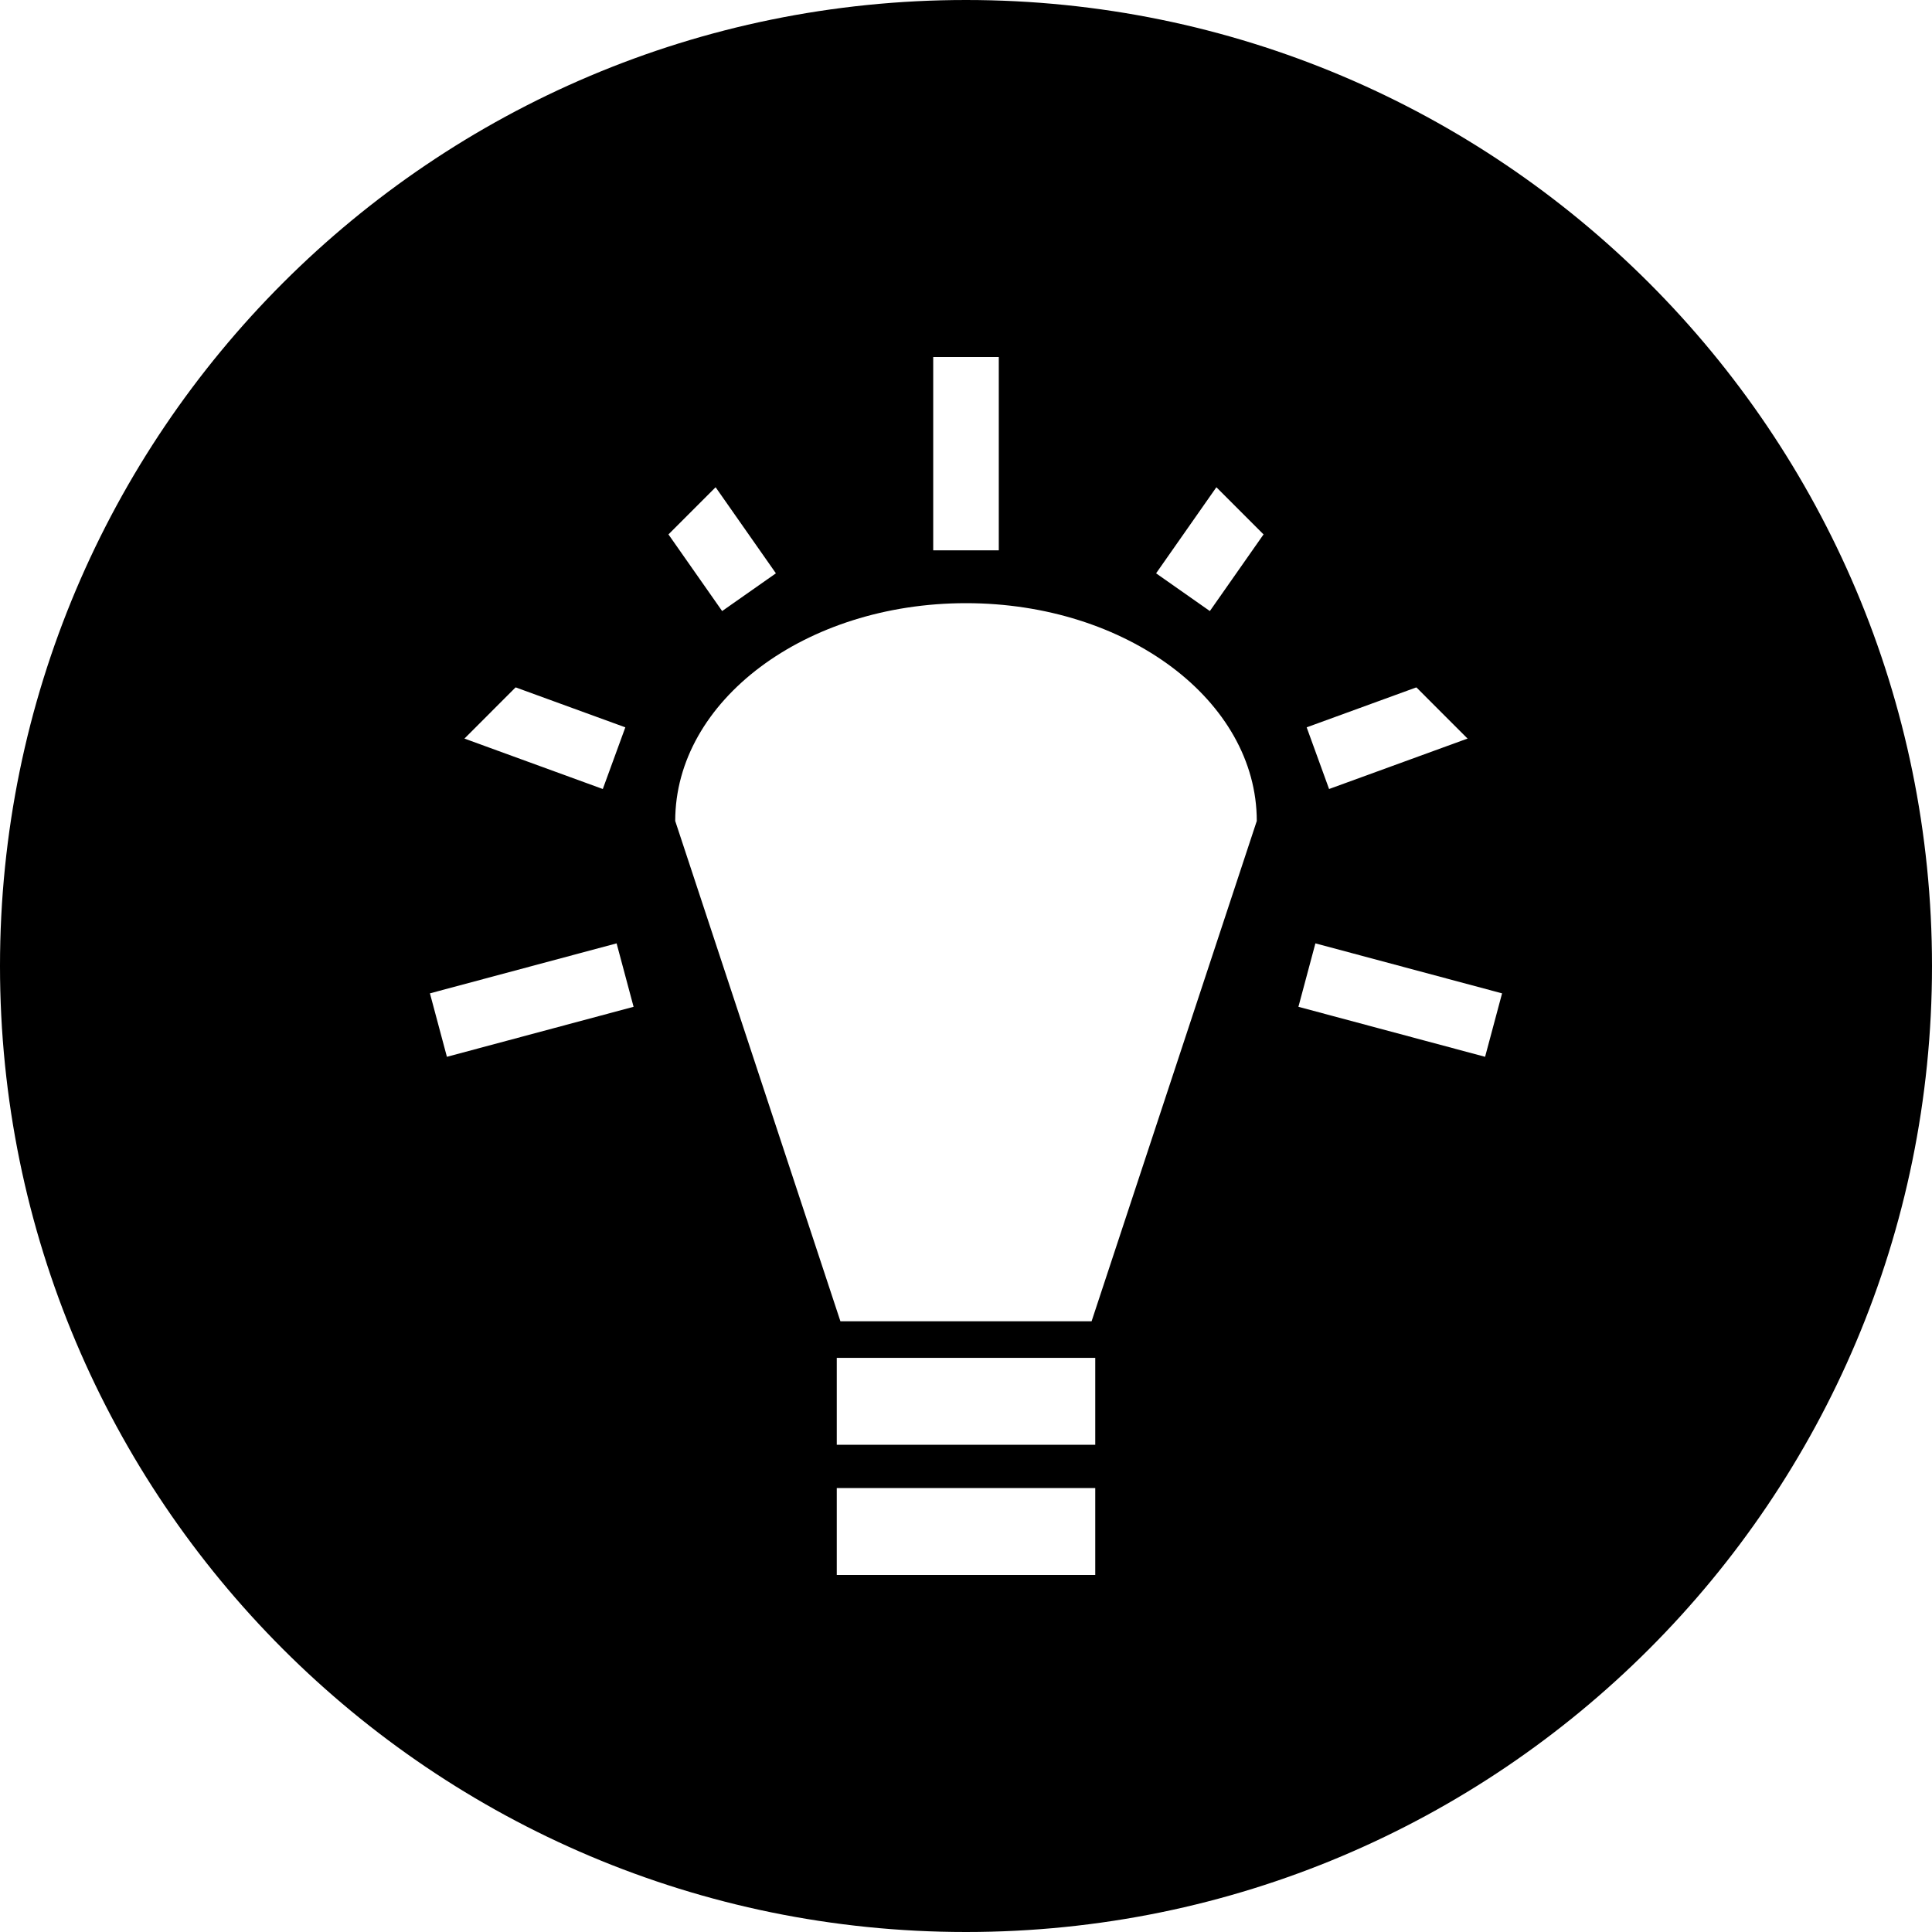 <svg width="100" height="100" viewBox="0 0 100 100" fill="none" xmlns="http://www.w3.org/2000/svg">
<path d="M91.666 52.778C91.301 52.78 90.938 52.71 90.6 52.572C90.262 52.433 89.954 52.23 89.694 51.972L50 12.25L10.305 51.972C9.774 52.427 9.09 52.665 8.391 52.638C7.692 52.611 7.029 52.321 6.534 51.827C6.04 51.332 5.75 50.669 5.723 49.97C5.696 49.27 5.934 48.587 6.389 48.056L48.055 6.389C48.576 5.872 49.28 5.581 50.014 5.581C50.748 5.581 51.452 5.872 51.972 6.389L93.639 48.056C94.021 48.446 94.28 48.94 94.383 49.476C94.486 50.012 94.429 50.567 94.218 51.071C94.008 51.574 93.653 52.005 93.2 52.309C92.746 52.612 92.213 52.776 91.666 52.778Z" fill="black"/>
<path d="M50 0C22.386 0 0 22.386 0 50C0 77.614 22.386 100 50 100C77.614 100 100 77.614 100 50C100 22.386 77.614 0 50 0ZM48.303 18.481H51.697V28.485H48.303V18.481ZM34.424 21.484L40.161 29.675L37.378 31.628L31.641 23.438L34.424 21.484ZM65.576 21.484L68.359 23.438L62.622 31.628L59.839 29.675L65.576 21.484ZM50 31.22C58.313 31.22 65.051 36.265 65.051 42.493L56.5 68.39H43.5L34.949 42.493C34.949 36.265 41.688 31.22 50 31.22ZM22.968 34.222L32.367 37.647L31.201 40.839L21.808 37.415L22.968 34.222ZM77.032 34.222L78.192 37.415L68.793 40.839L67.633 37.647L77.032 34.222ZM31.915 48.828L32.794 52.112L23.132 54.7L22.253 51.416L31.915 48.828ZM68.085 48.828L77.747 51.416L76.868 54.7L67.206 52.112L68.085 48.828ZM43.311 70.282H56.69V74.78H43.311V70.282ZM43.311 77.02H56.69V81.519H43.311V77.02Z" fill="black"/>
</svg>
